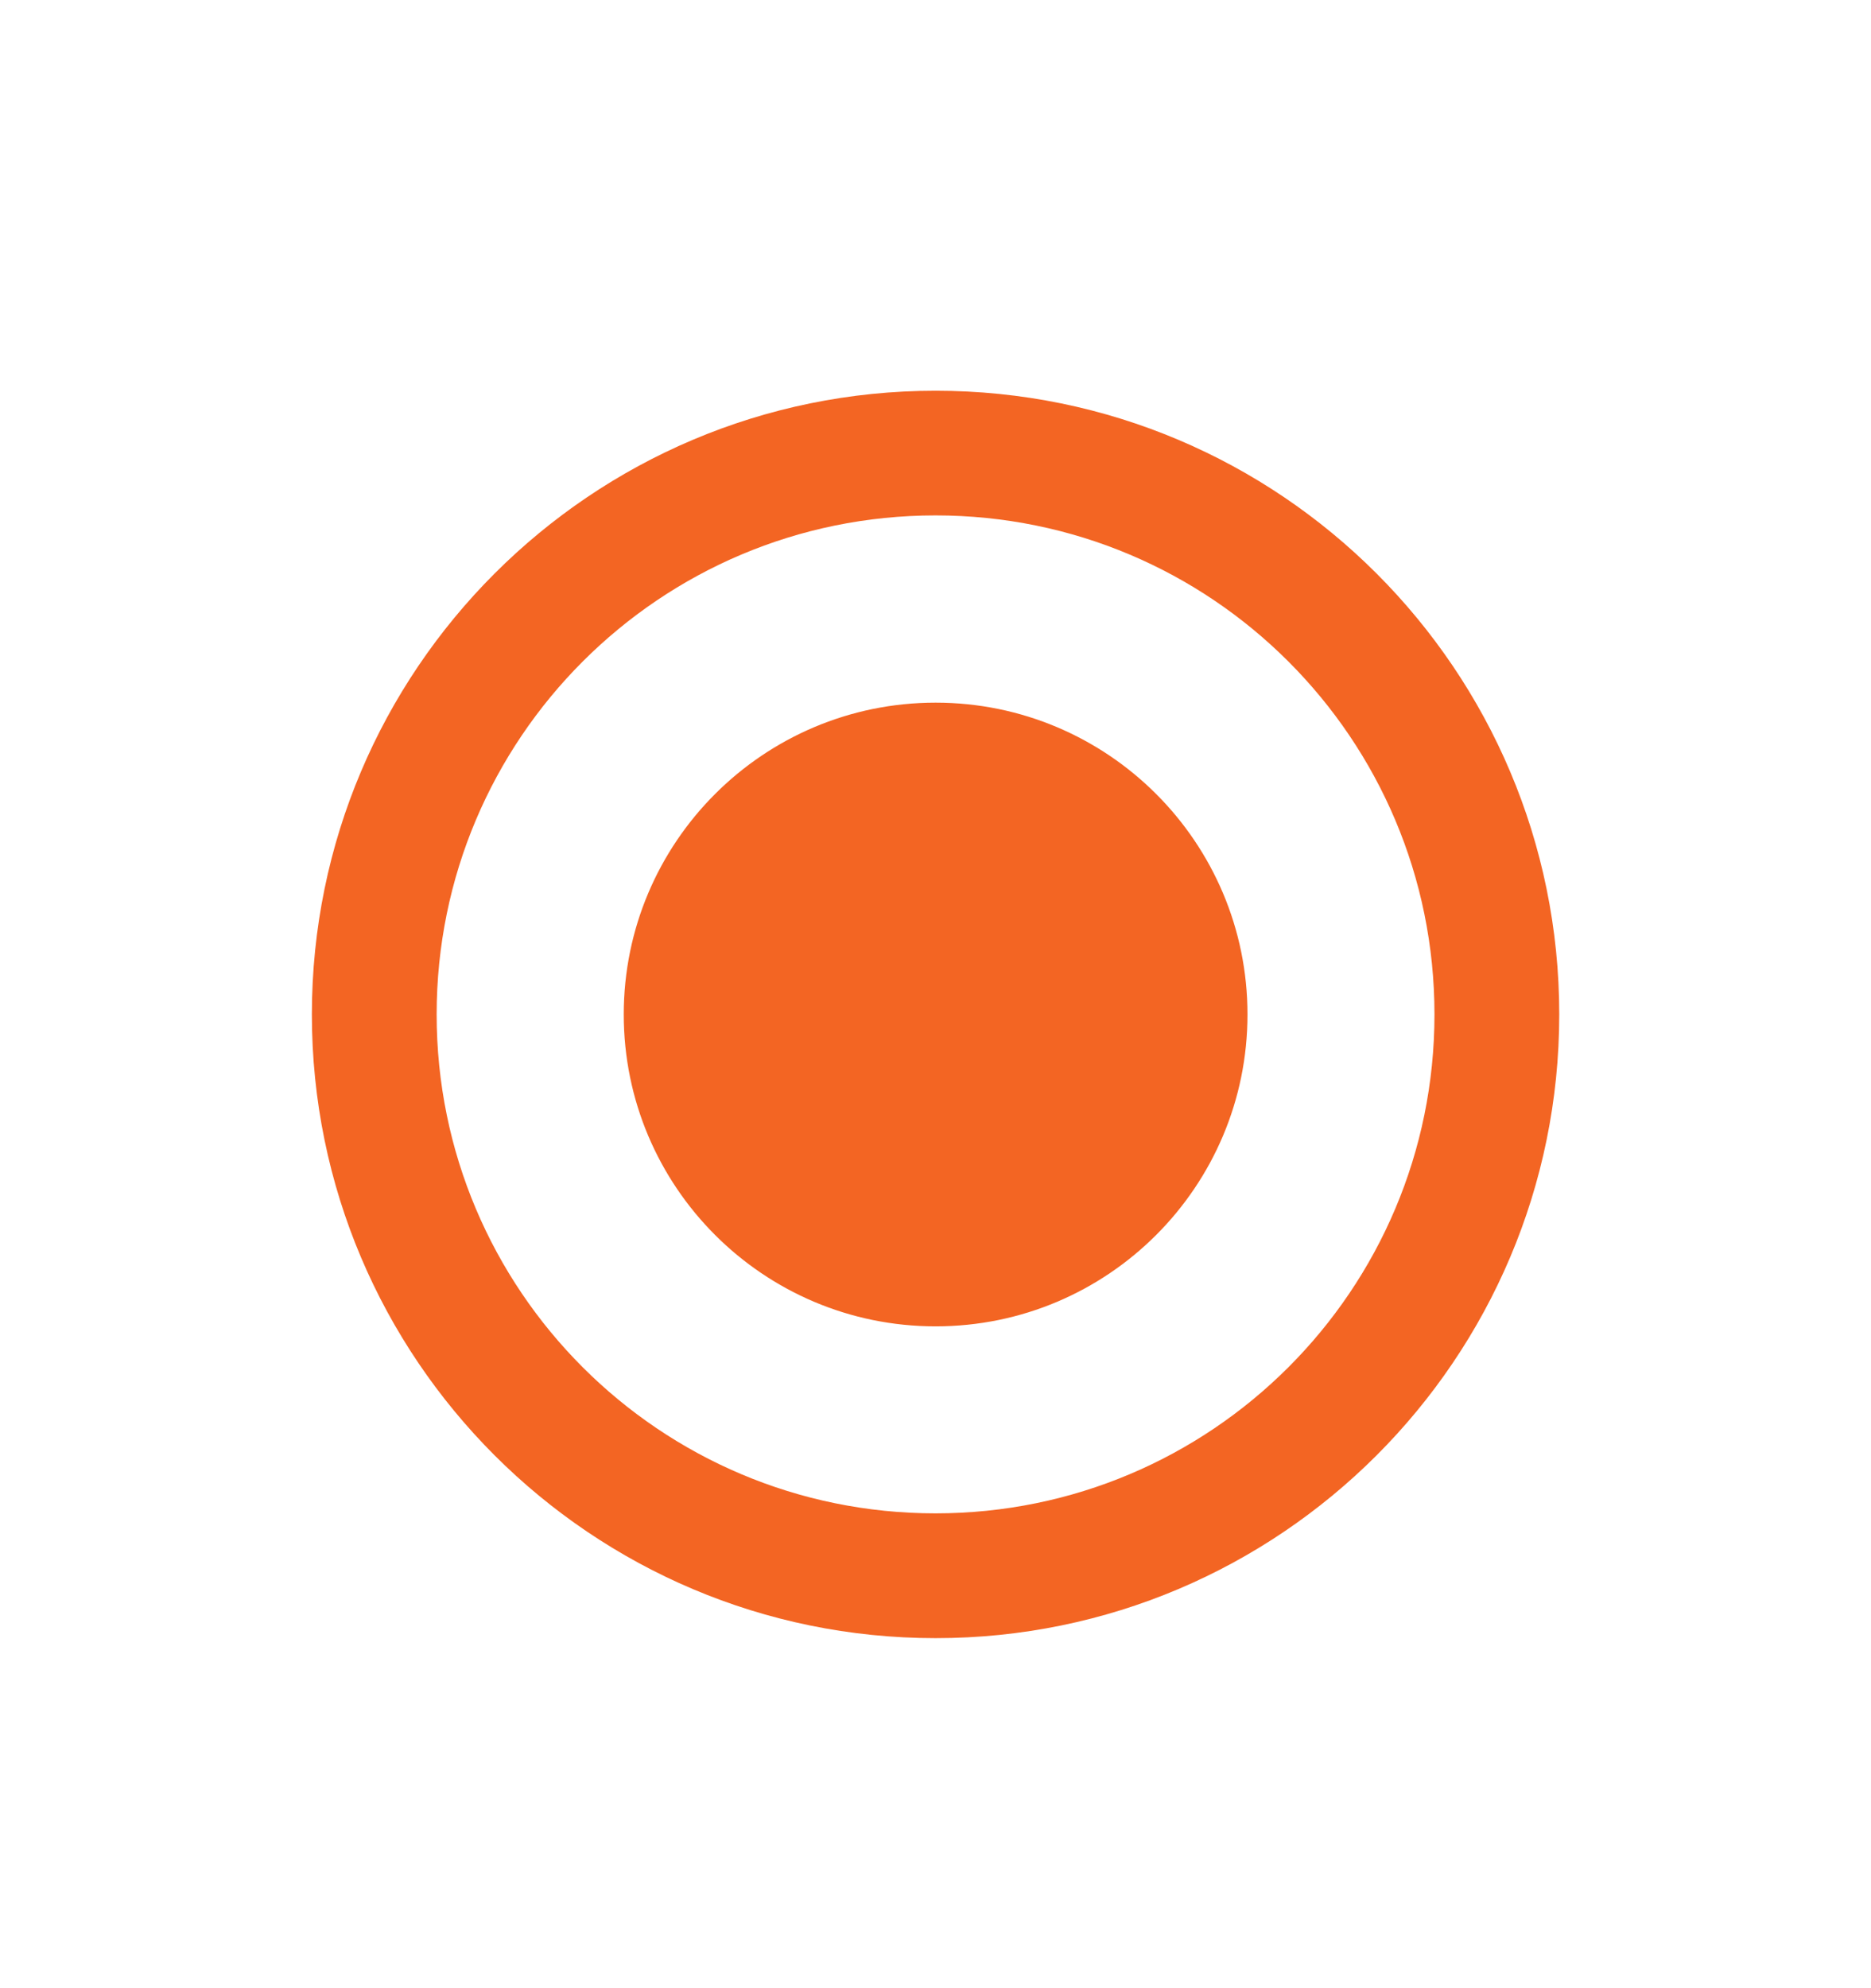 <svg xmlns="http://www.w3.org/2000/svg" width="16" height="17" viewBox="0 0 16 17" fill="none">
  <path fill-rule="evenodd" clip-rule="evenodd" d="M8.001 3.341C5.057 3.341 2.667 5.73 2.667 8.674C2.667 11.618 5.057 14.007 8.001 14.007C10.945 14.007 13.334 11.618 13.334 8.674C13.334 5.73 10.945 3.341 8.001 3.341ZM8 12.94C5.643 12.94 3.734 11.031 3.734 8.674C3.734 6.316 5.643 4.407 8 4.407C10.358 4.407 12.267 6.316 12.267 8.674C12.267 11.031 10.358 12.94 8 12.94ZM8.001 6.008C6.528 6.008 5.334 7.202 5.334 8.674C5.334 10.147 6.528 11.341 8.001 11.341C9.474 11.341 10.668 10.147 10.668 8.674C10.668 7.202 9.474 6.008 8.001 6.008Z" fill="#F36523"/>
</svg>